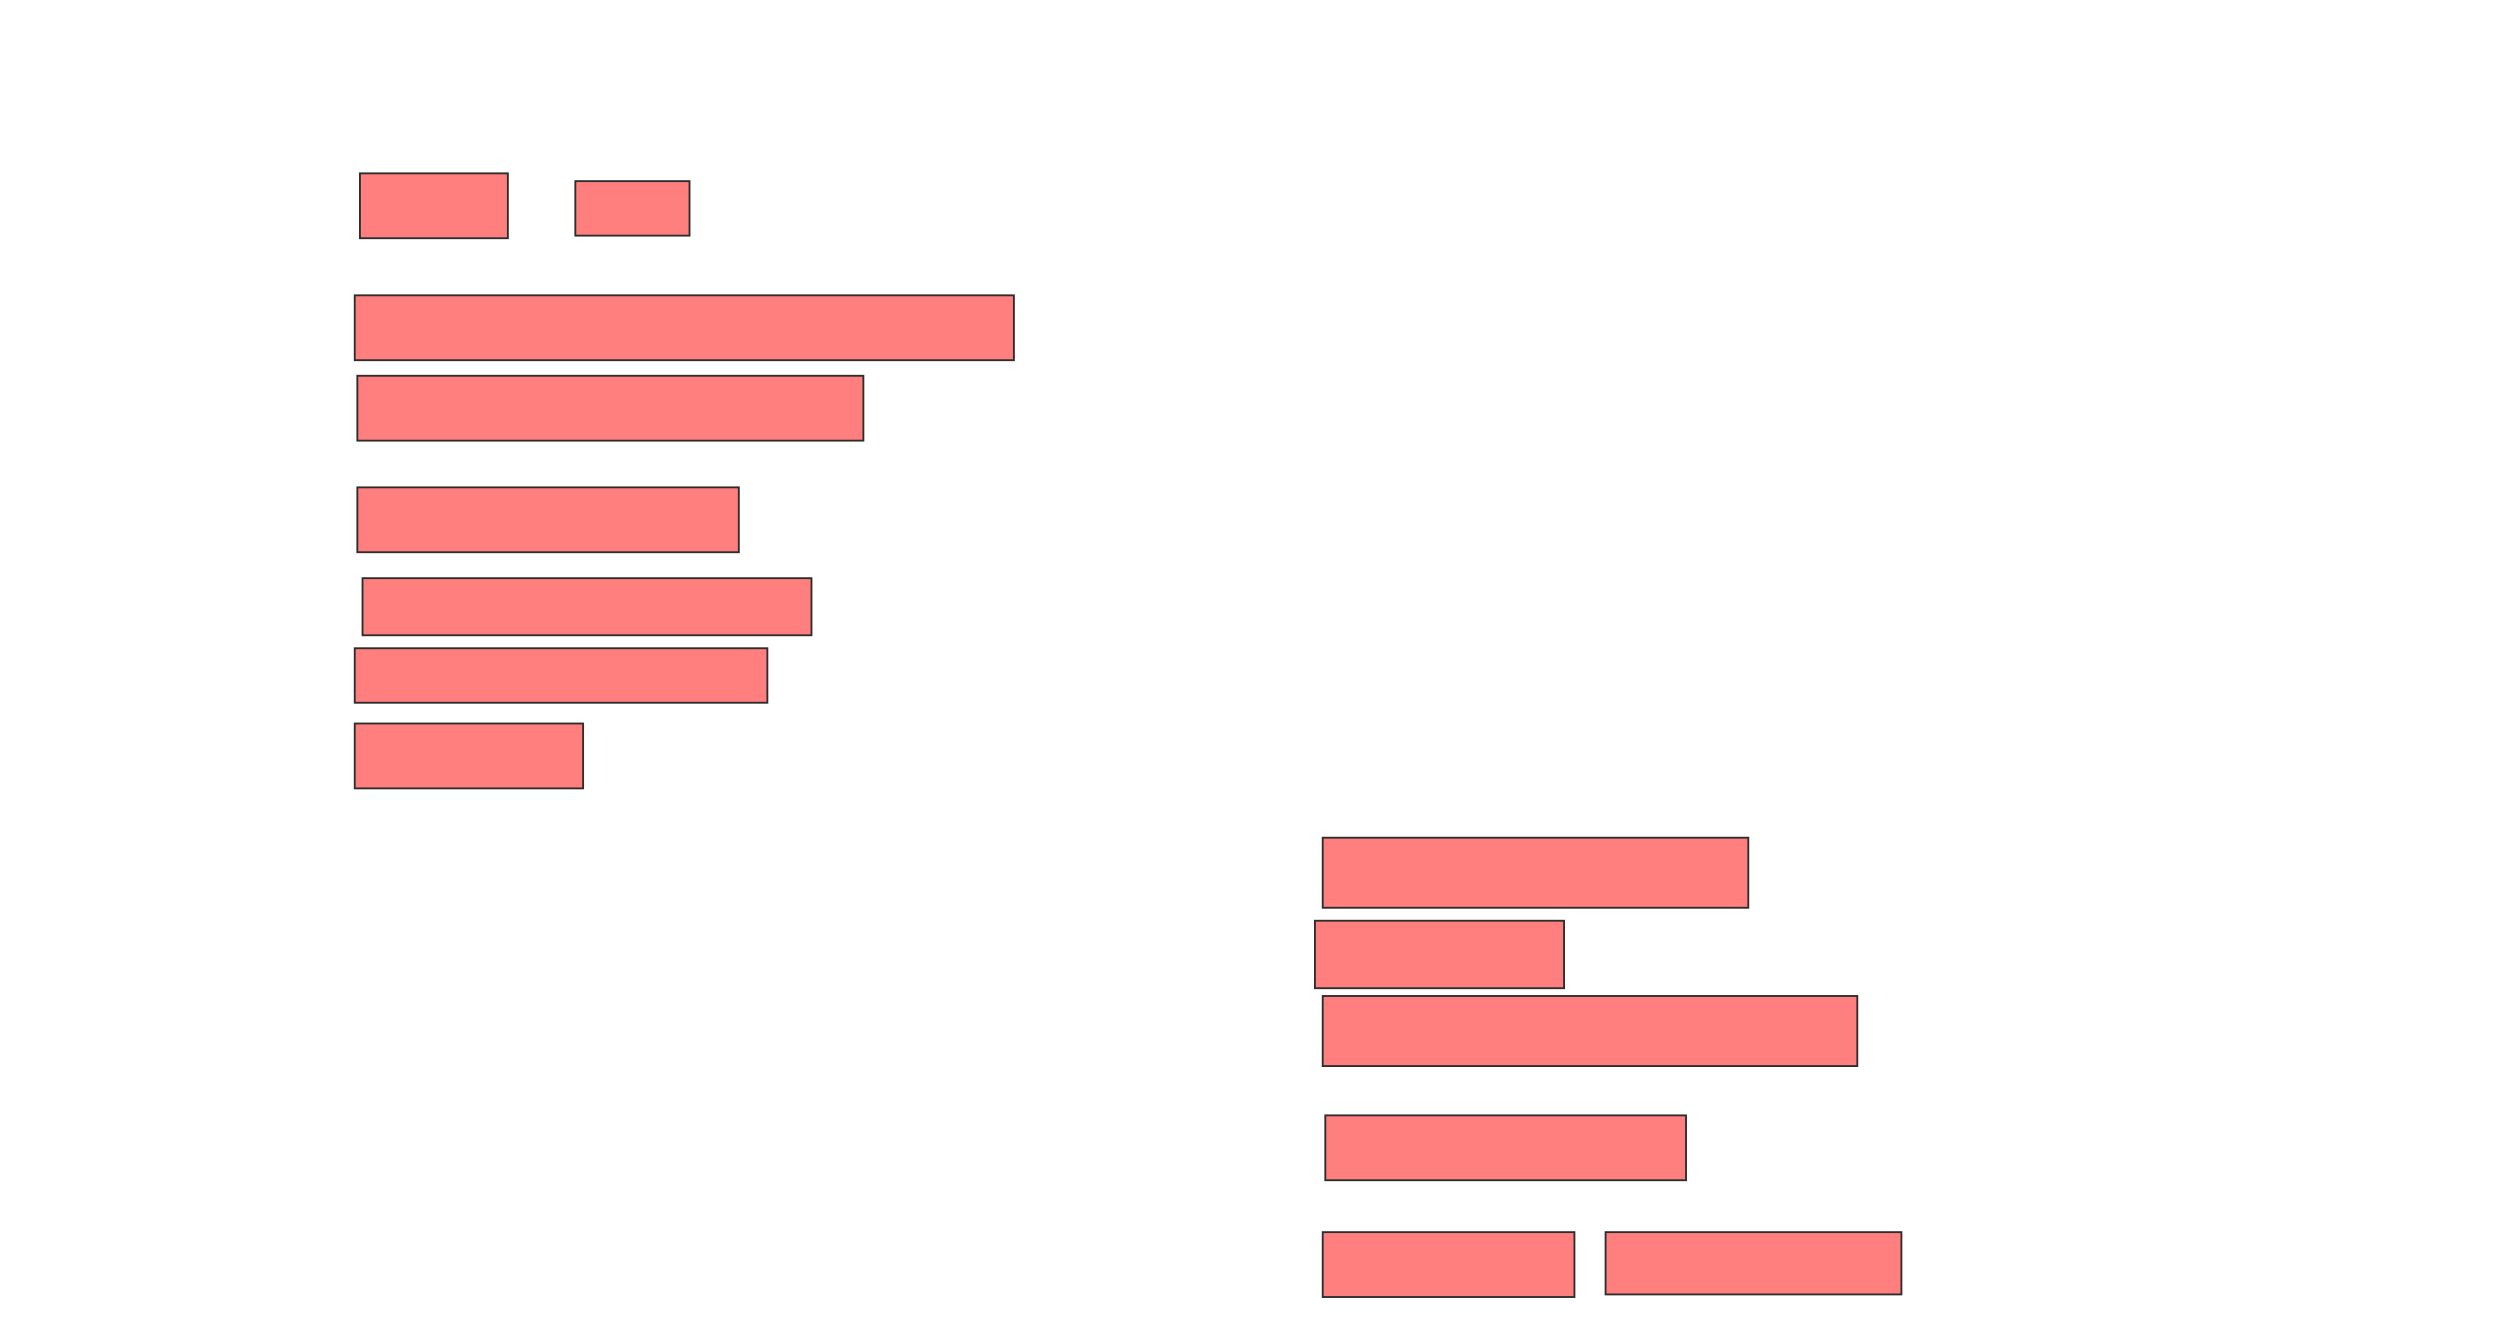 <svg xmlns="http://www.w3.org/2000/svg" width="1338" height="710">
 <!-- Created with Image Occlusion Enhanced -->
 <g>
  <title>Labels</title>
 </g>
 <g>
  <title>Masks</title>
  <g id="a0339b2da04f44a4a8e8ee17a783b5c2-ao-1"/>
  <g id="a0339b2da04f44a4a8e8ee17a783b5c2-ao-2" class="qshape">
   <rect height="34.722" width="79.167" y="92.778" x="192.637" stroke="#2D2D2D" fill="#FF7E7E" class="qshape"/>
   <rect height="29.167" width="61.111" y="96.944" x="307.915" stroke="#2D2D2D" fill="#FF7E7E" class="qshape"/>
   <rect height="34.722" width="352.778" y="158.056" x="189.859" stroke="#2D2D2D" fill="#FF7E7E" class="qshape"/>
   <rect height="34.722" width="270.833" y="201.111" x="191.248" stroke="#2D2D2D" fill="#FF7E7E" class="qshape"/>
   <rect height="34.722" width="204.167" y="260.833" x="191.248" stroke="#2D2D2D" fill="#FF7E7E" class="qshape"/>
   <rect height="30.556" width="240.278" y="309.444" x="194.026" stroke="#2D2D2D" fill="#FF7E7E" class="qshape"/>
   <rect height="29.167" width="220.833" y="346.944" x="189.859" stroke="#2D2D2D" fill="#FF7E7E" class="qshape"/>
   <rect height="34.722" width="122.222" y="387.222" x="189.859" stroke="#2D2D2D" fill="#FF7E7E" class="qshape"/>
   <rect height="34.722" width="193.056" y="596.944" x="709.304" stroke="#2D2D2D" fill="#FF7E7E" class="qshape"/>
   <rect height="34.722" width="134.722" y="659.444" x="707.915" stroke="#2D2D2D" fill="#FF7E7E" class="qshape"/>
   <rect height="33.333" width="158.333" y="659.444" x="859.304" stroke="#2D2D2D" fill="#FF7E7E" class="qshape"/>
   <rect height="37.5" width="227.778" y="448.333" x="707.915" stroke="#2D2D2D" fill="#FF7E7E" class="qshape"/>
   <rect height="36.111" width="133.333" y="492.778" x="703.748" stroke="#2D2D2D" fill="#FF7E7E" class="qshape"/>
   <rect height="37.5" width="286.111" y="533.056" x="707.915" stroke="#2D2D2D" fill="#FF7E7E" class="qshape"/>
   <rect height="1.754" width="0" y="102.281" x="214.632" stroke-linecap="null" stroke-linejoin="null" stroke-dasharray="null" stroke="#2D2D2D" fill="#FF7E7E" class="qshape"/>
   <rect stroke="#2D2D2D" height="0" width="1.754" y="105.789" x="228.667" stroke-linecap="null" stroke-linejoin="null" stroke-dasharray="null" fill="#FF7E7E" class="qshape"/>
  </g>
 </g>
</svg>